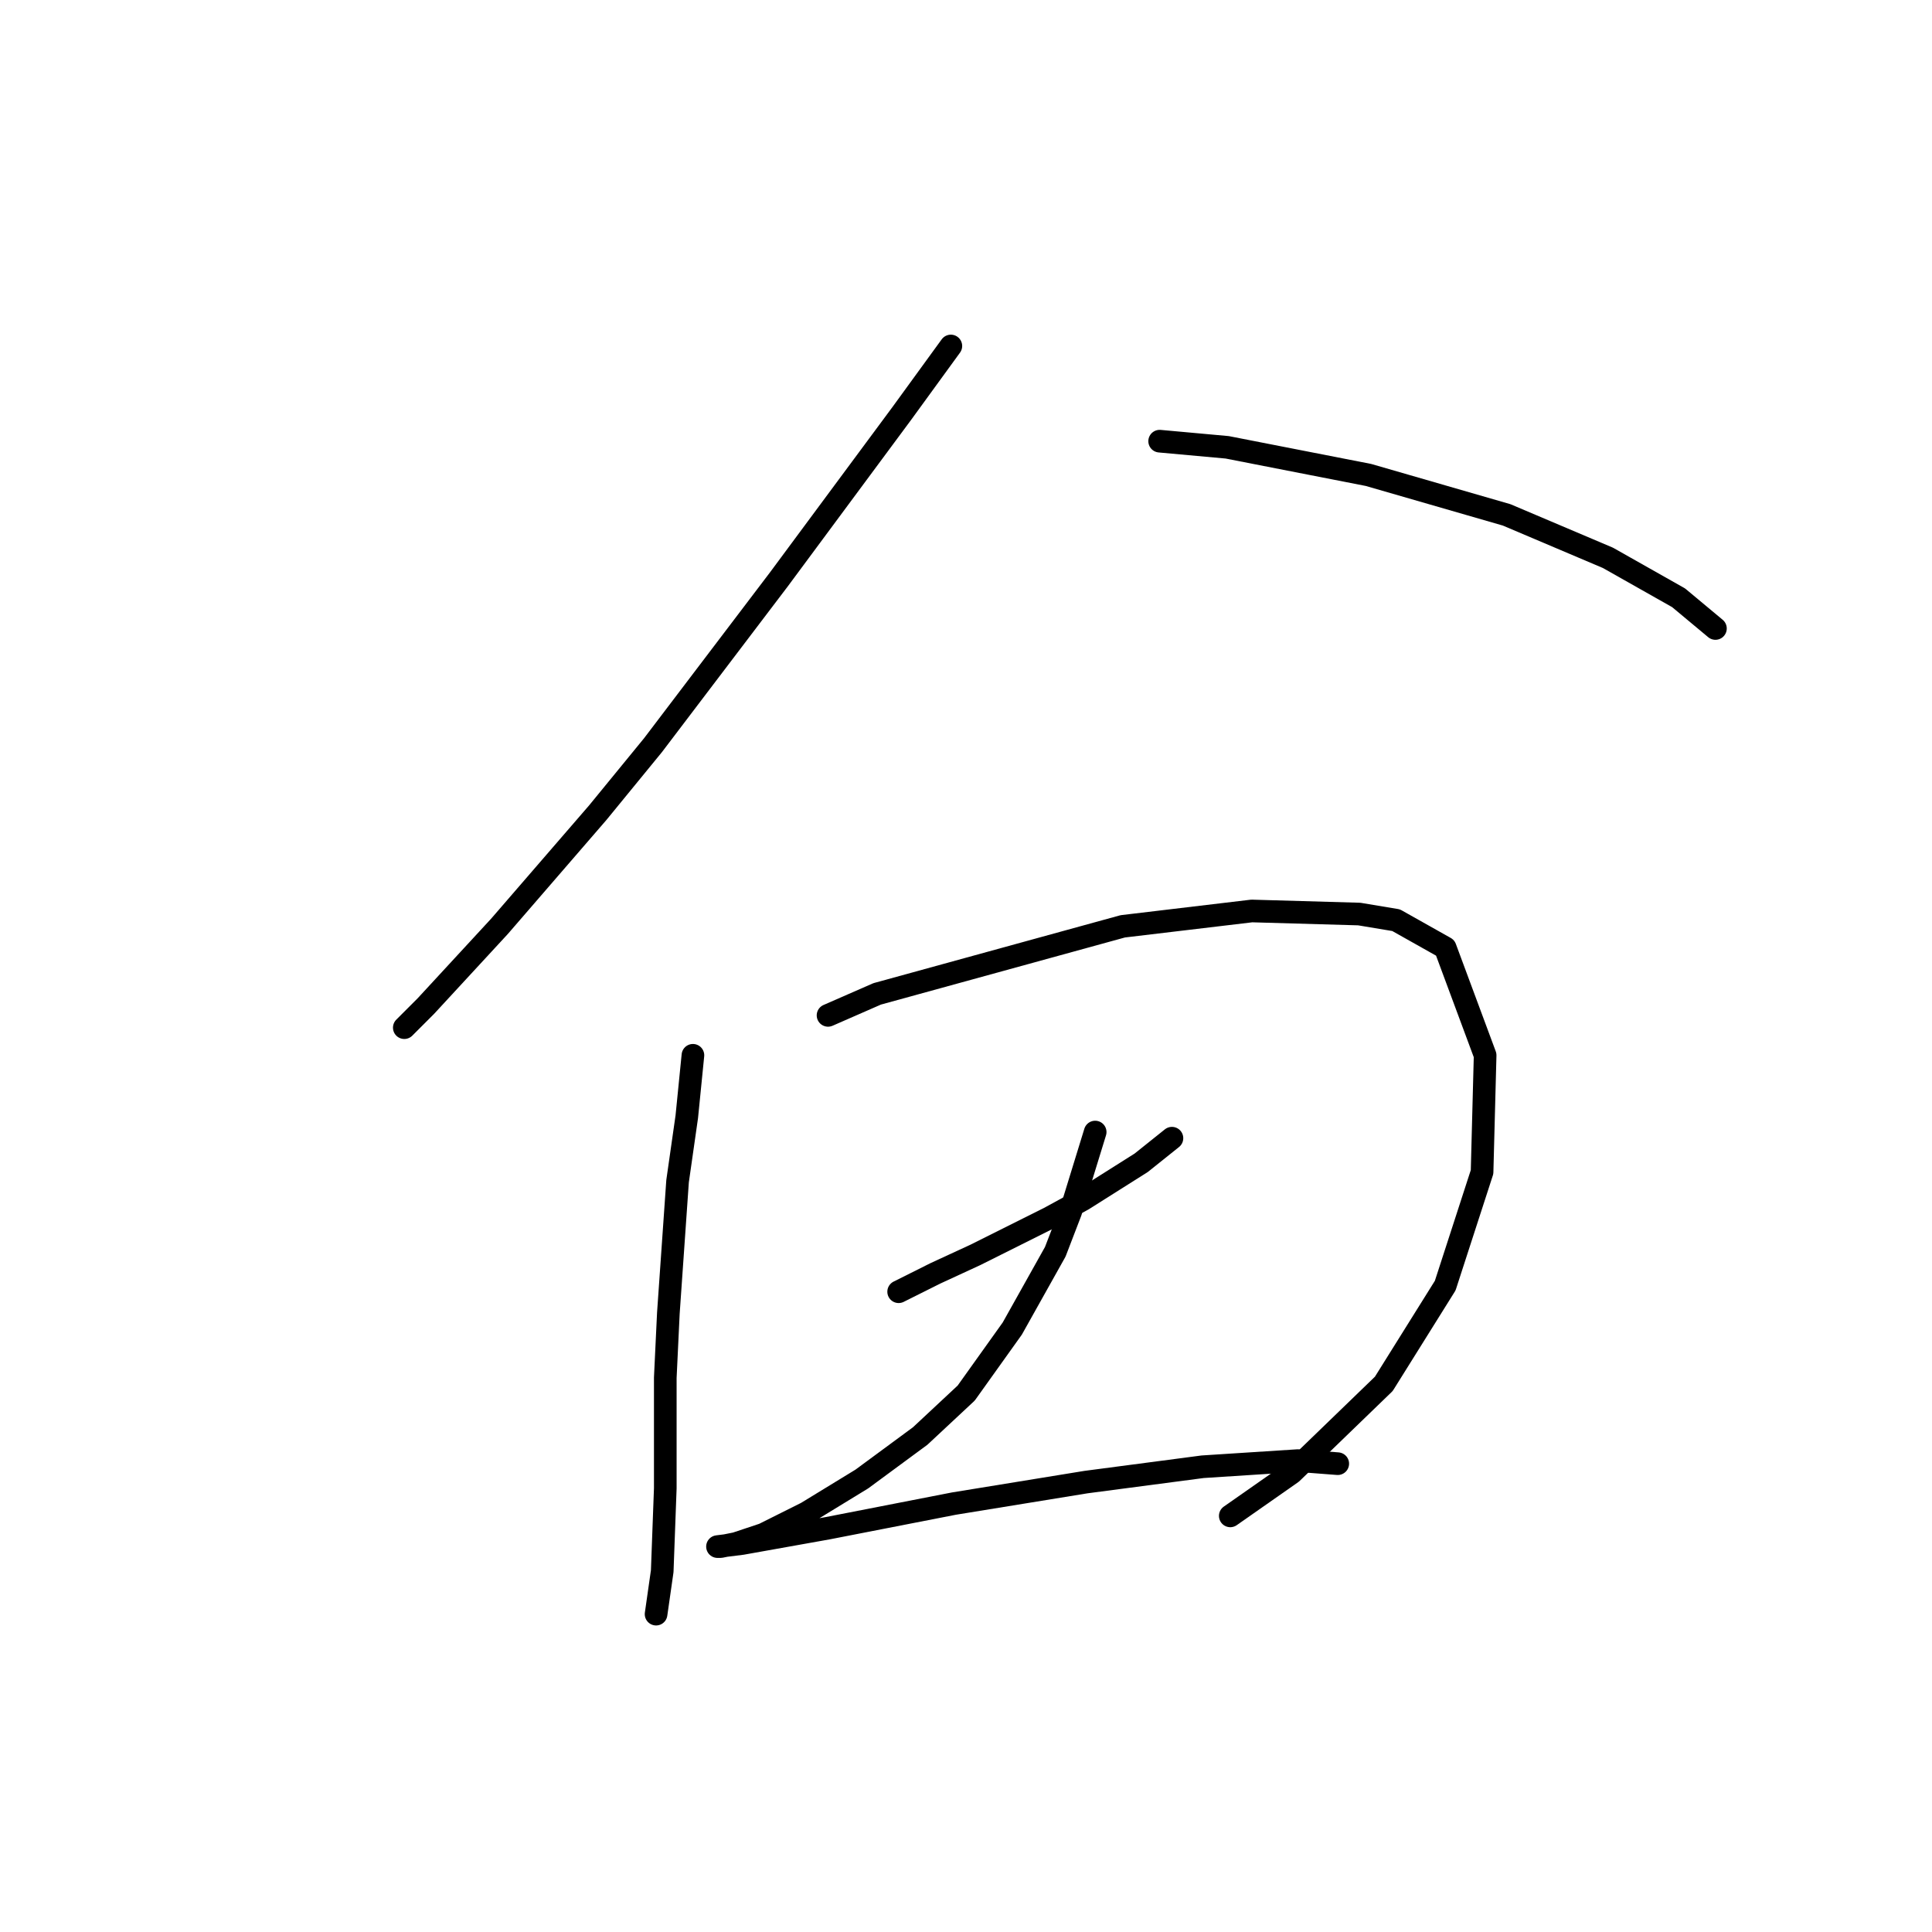<?xml version="1.0" standalone="no"?>
    <svg width="256" height="256" xmlns="http://www.w3.org/2000/svg" version="1.1">
    <polyline stroke="black" stroke-width="3" stroke-linecap="round" fill="transparent" stroke-linejoin="round" points="125.993 45.845 119.483 54.796 111.346 65.781 103.209 76.767 86.527 98.738 79.203 107.689 66.184 122.743 56.419 133.322 53.571 136.17 53.571 136.17 " />
        <polyline stroke="black" stroke-width="3" stroke-linecap="round" fill="transparent" stroke-linejoin="round" points="153.66 58.458 162.611 59.272 181.327 62.933 199.636 68.223 213.063 73.919 222.421 79.208 227.304 83.277 227.304 83.277 " />
        <polyline stroke="black" stroke-width="3" stroke-linecap="round" fill="transparent" stroke-linejoin="round" points="91.816 139.832 91.003 147.969 89.782 156.513 88.561 174.009 88.154 182.553 88.154 197.2 87.748 208.186 86.934 213.882 86.934 213.882 " />
        <polyline stroke="black" stroke-width="3" stroke-linecap="round" fill="transparent" stroke-linejoin="round" points="109.719 134.542 116.228 131.694 148.778 122.743 165.866 120.709 180.107 121.116 184.989 121.929 191.499 125.591 196.788 139.832 196.382 155.293 191.499 170.347 183.362 183.367 171.156 195.166 163.018 200.862 163.018 200.862 " />
        <polyline stroke="black" stroke-width="3" stroke-linecap="round" fill="transparent" stroke-linejoin="round" points="119.076 171.161 123.959 168.719 129.248 166.278 139.013 161.396 143.489 158.954 151.219 154.072 155.288 150.817 155.288 150.817 " />
        <polyline stroke="black" stroke-width="3" stroke-linecap="round" fill="transparent" stroke-linejoin="round" points="145.116 150.003 141.861 160.582 139.827 165.871 134.131 176.043 128.028 184.587 121.925 190.283 114.194 195.98 106.87 200.455 101.174 203.303 97.512 204.524 95.478 204.931 95.071 204.931 98.326 204.524 109.719 202.489 126.4 199.234 143.895 196.386 159.357 194.352 171.969 193.538 177.259 193.945 177.259 193.945 " />
        </svg>